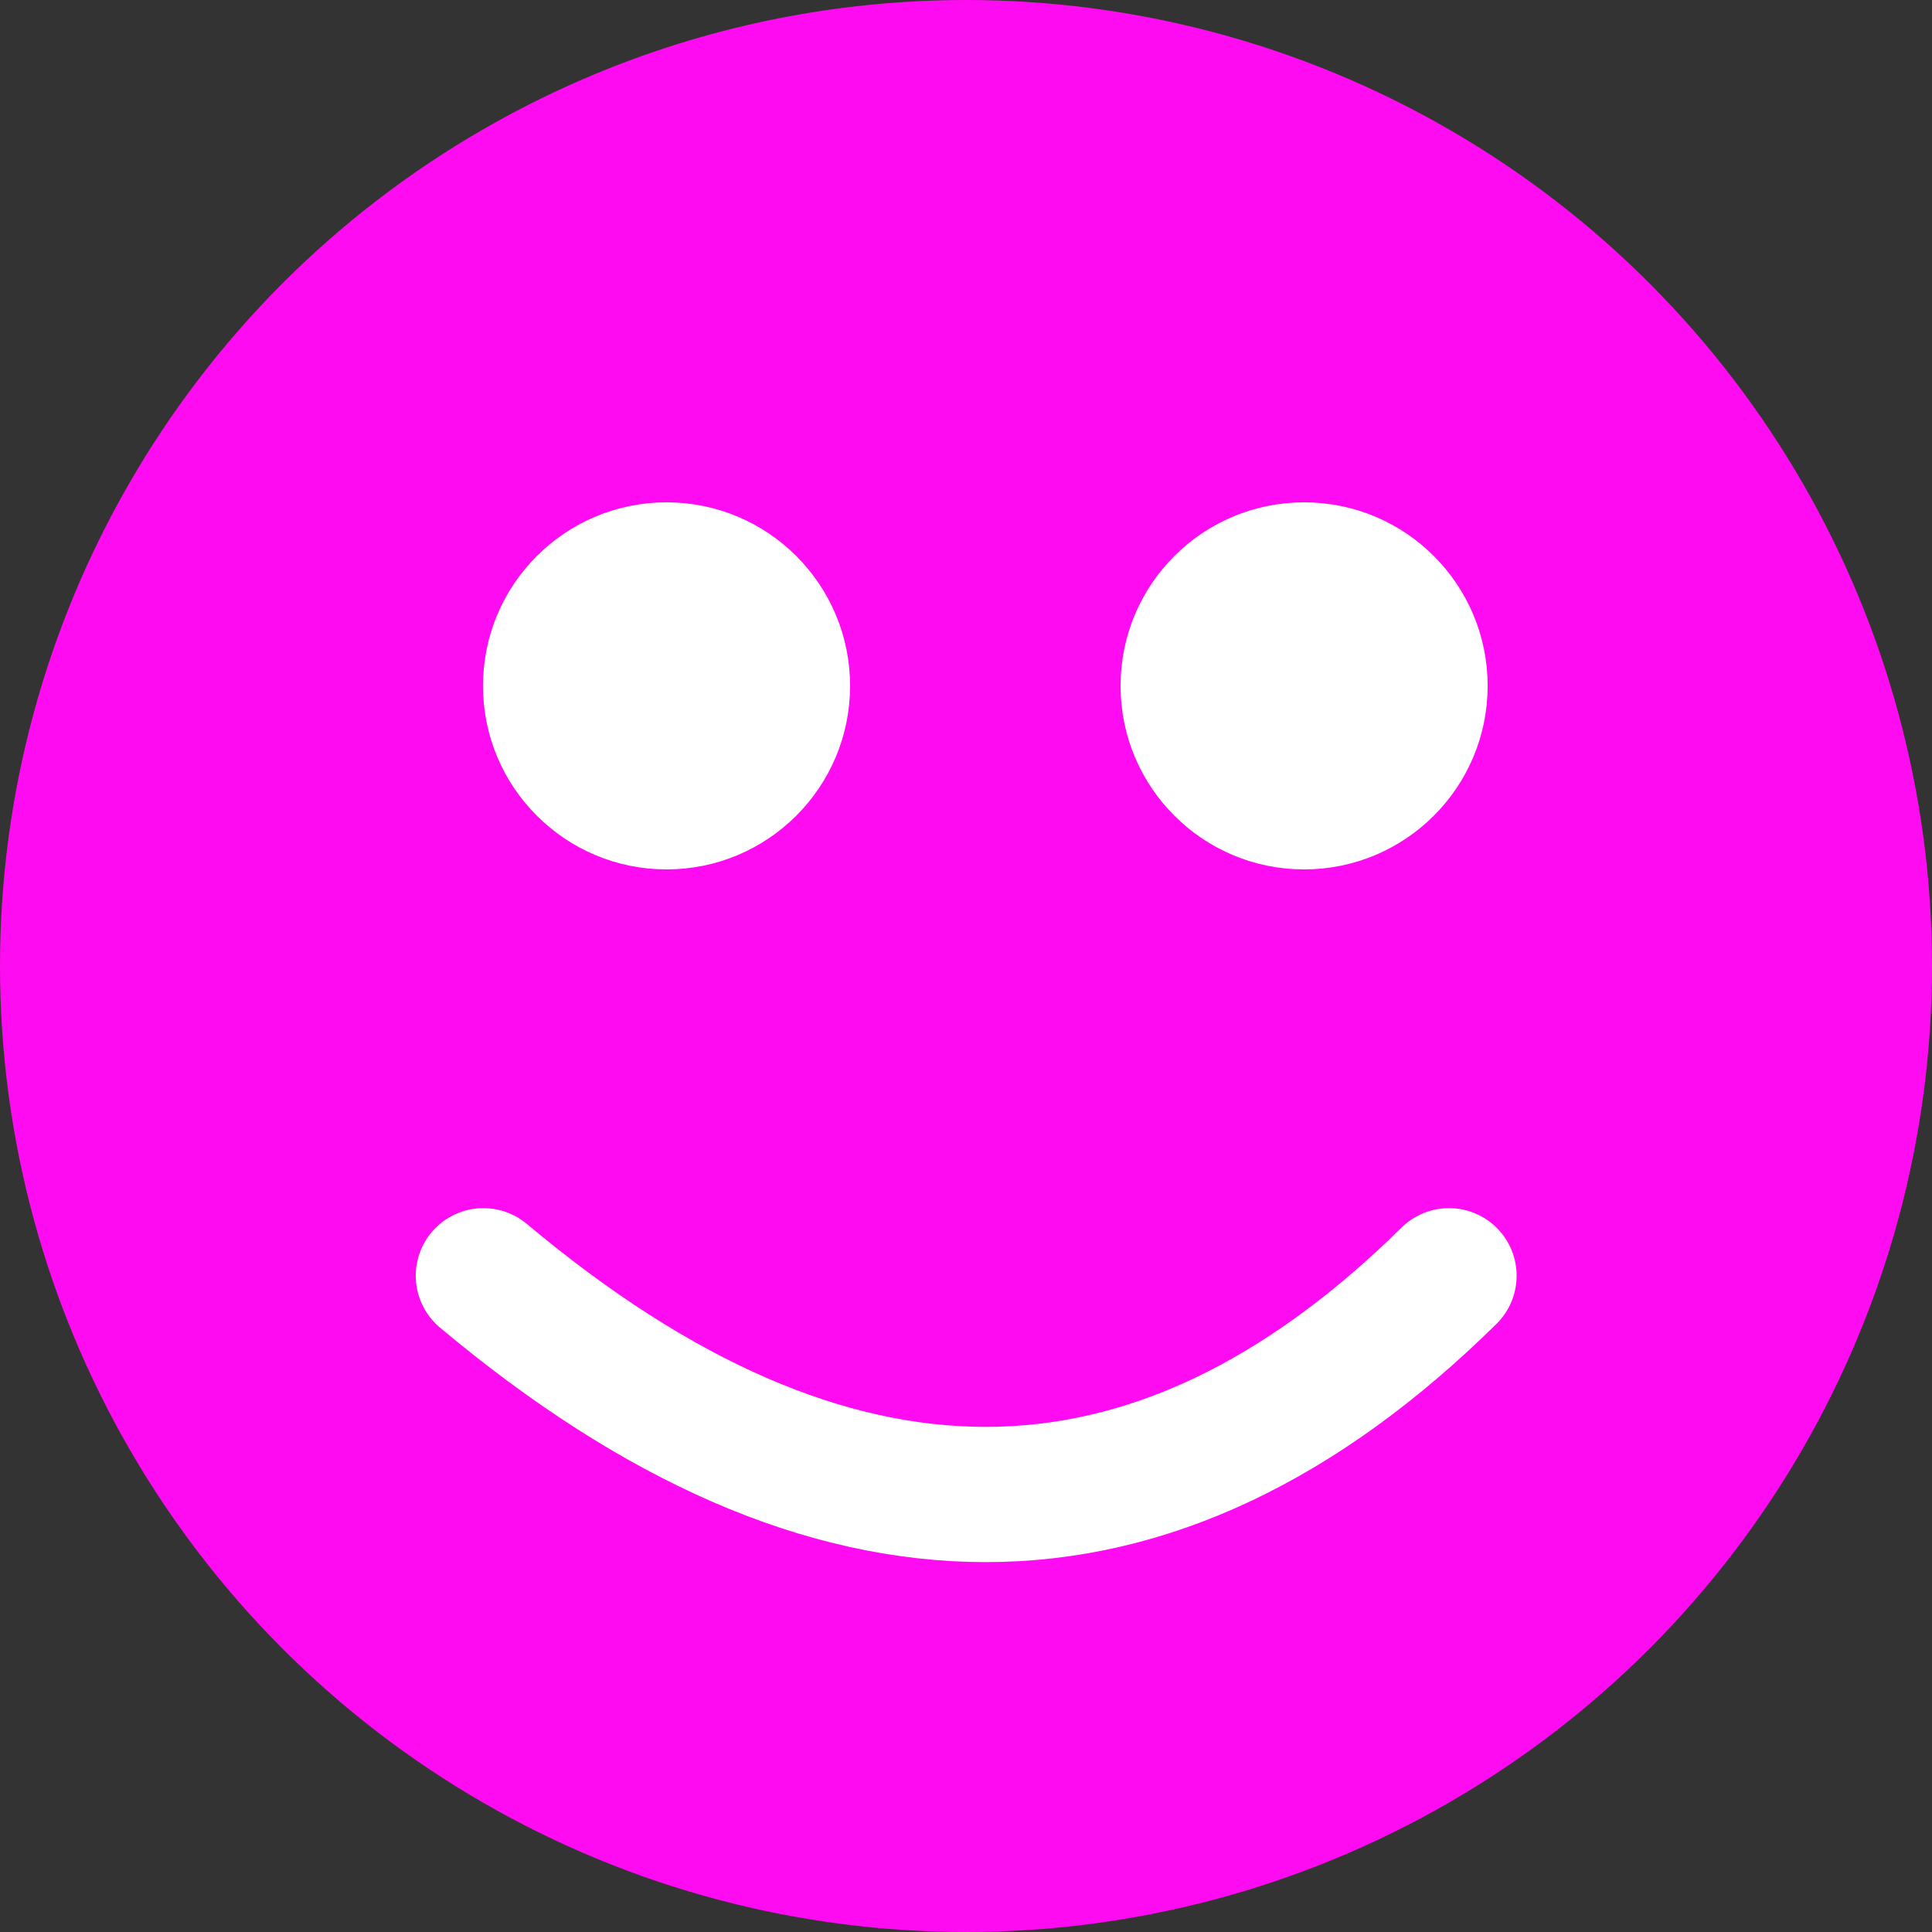 <?xml version="1.0" encoding="UTF-8"?>
<svg width="100px" height="100px" viewBox="0 0 100 100" version="1.1" xmlns="http://www.w3.org/2000/svg" xmlns:xlink="http://www.w3.org/1999/xlink">
    <rect x="0" y="0" width="100" height="100" fill="#333333" stroke="none"/>
    <title>pink-fred</title>
    <g id="Page-1" stroke="none" stroke-width="1" fill="none" fill-rule="evenodd">
        <g id="pink-fred">
            <circle id="Oval" stroke="#FF0BF1" fill="#FF0BF1" cx="50" cy="50" r="49.5"></circle>
            <circle id="Oval" stroke="#FFFFFF" fill="#FFFFFF" cx="34.5" cy="35.5" r="9"></circle>
            <circle id="Oval" stroke="#FFFFFF" fill="#FFFFFF" cx="67.5" cy="35.5" r="9"></circle>
            <path d="M75,66.032 C59.683,81.129 43.023,81.129 25.019,66.032" id="Path-2" stroke="#FFFFFF" stroke-width="7" stroke-linecap="round"></path>
        </g>
    </g>
</svg>